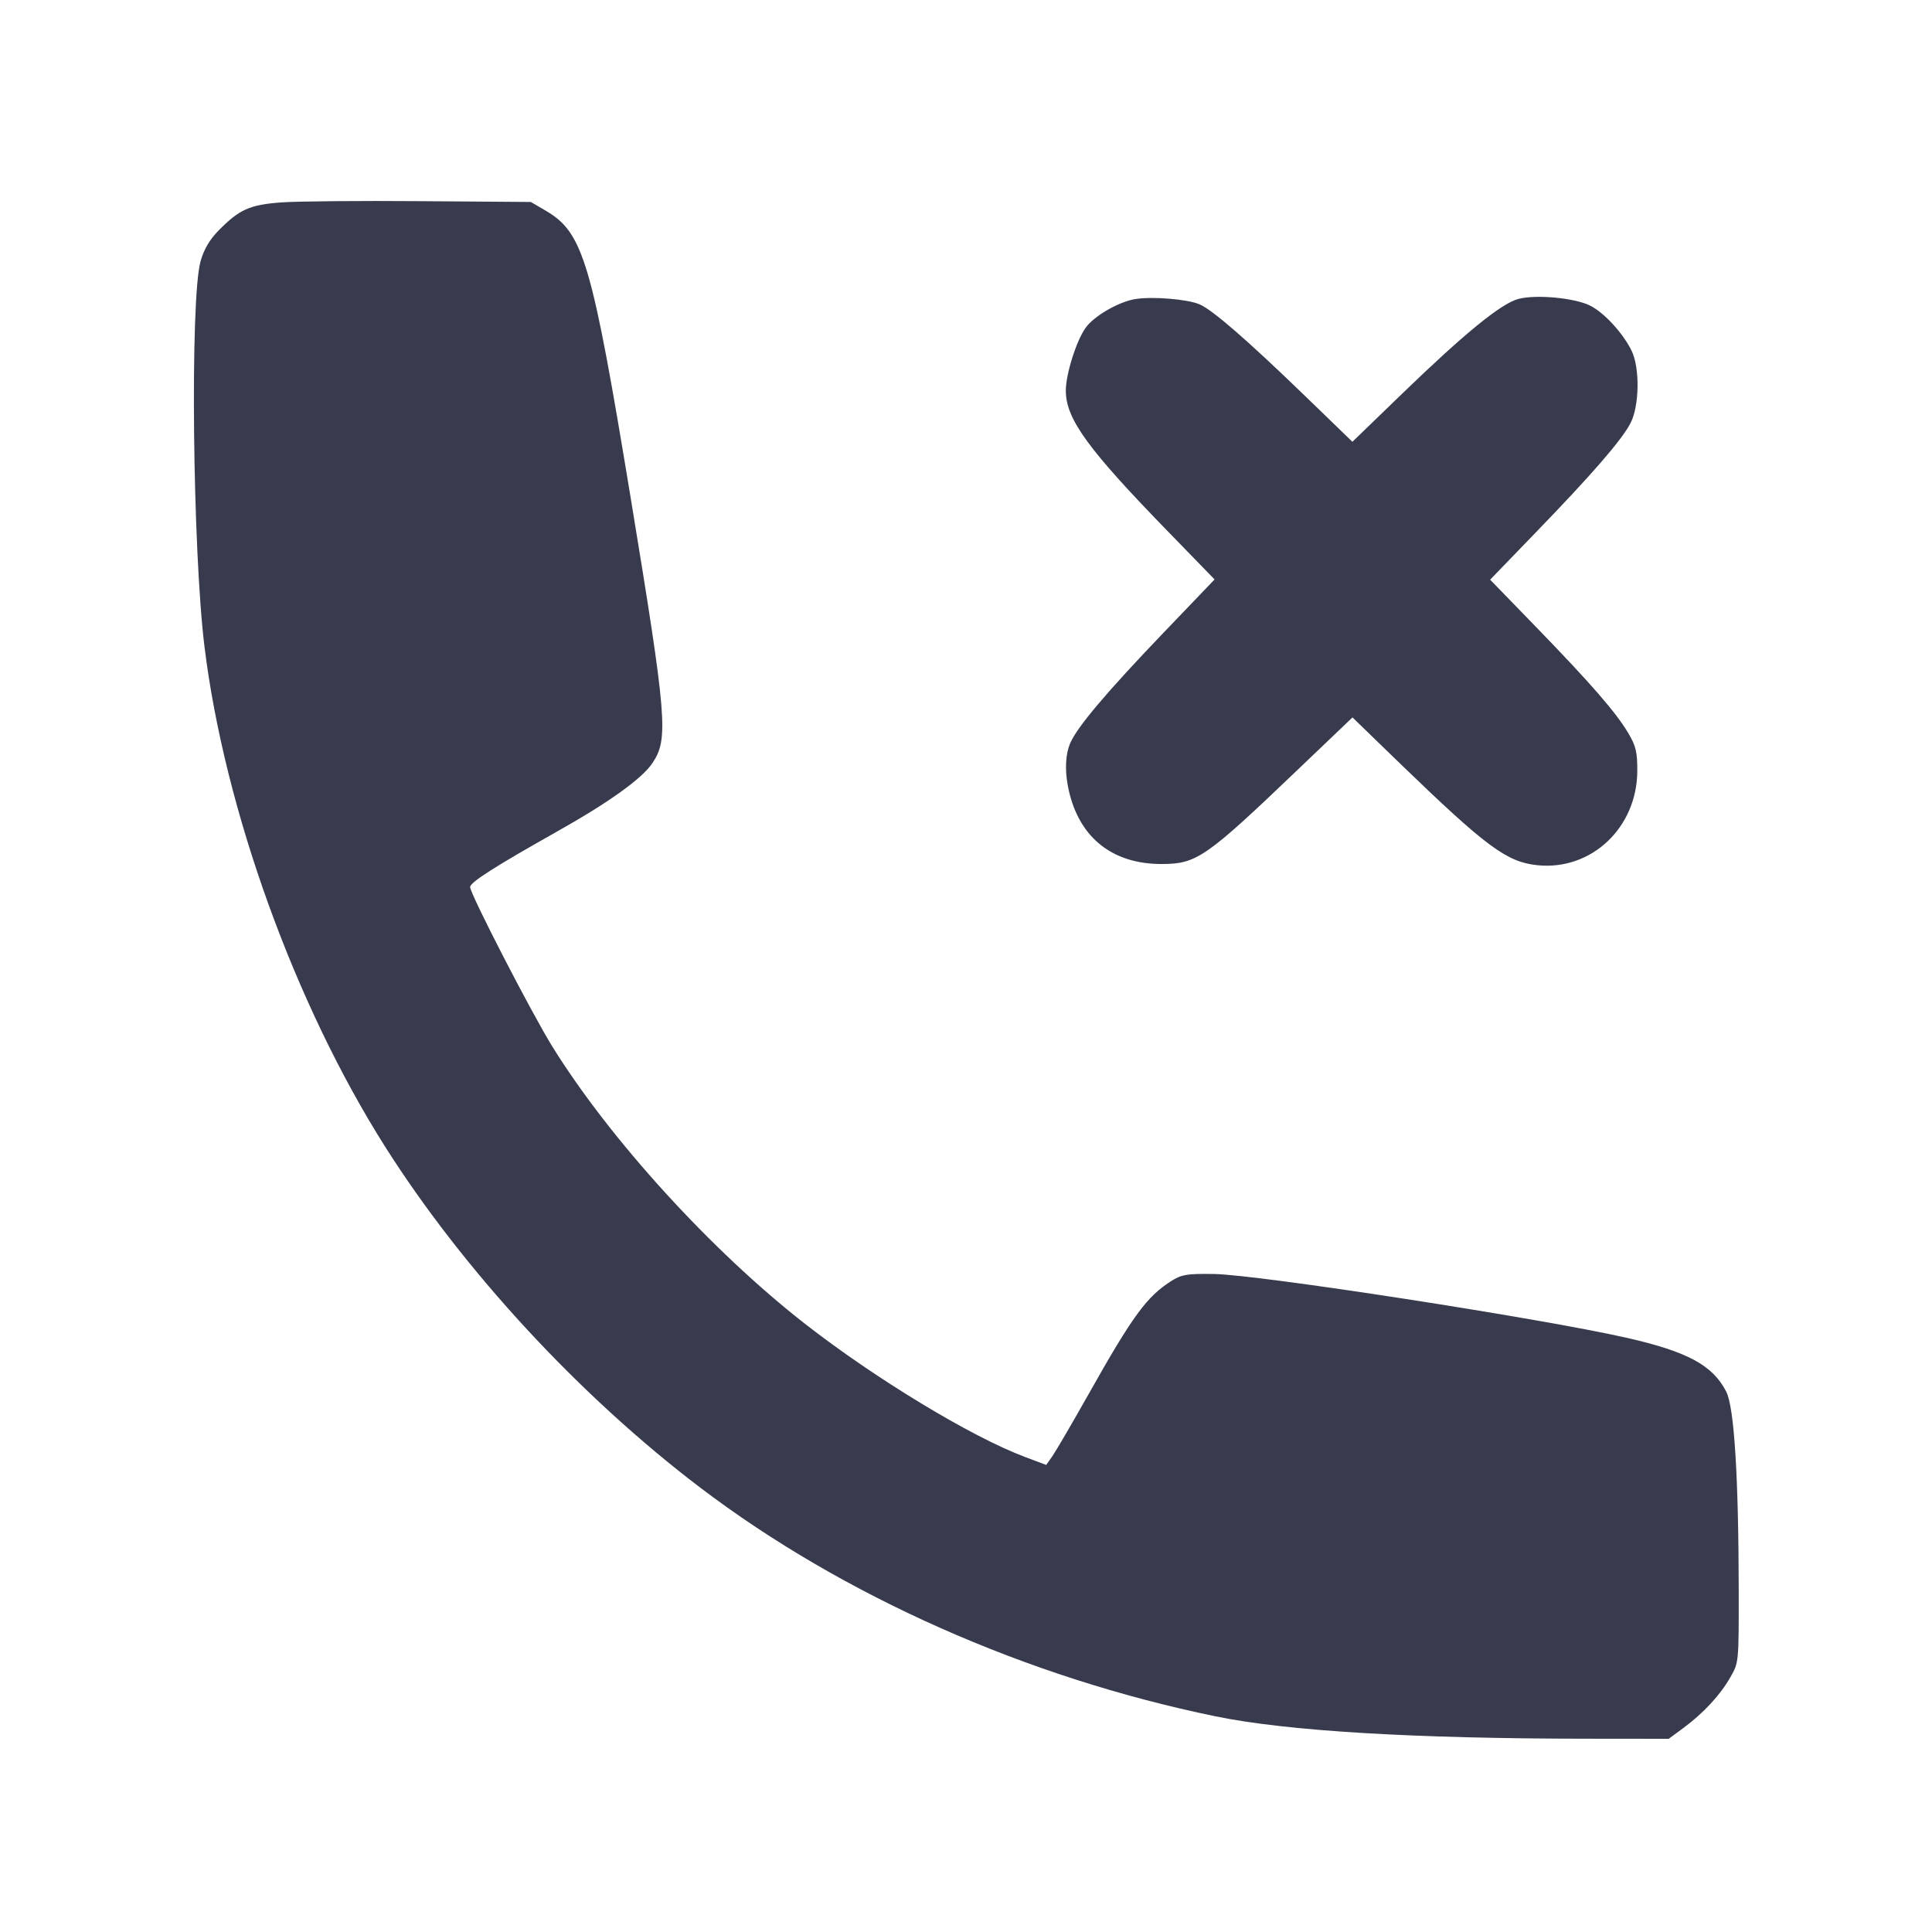 <svg width="24" height="24" viewBox="0 0 24 24" fill="none" xmlns="http://www.w3.org/2000/svg"><path d="M3.500 2.514 C 3.099 2.543,2.971 2.601,2.705 2.874 C 2.601 2.982,2.531 3.103,2.491 3.247 C 2.360 3.723,2.392 6.837,2.541 8.040 C 2.792 10.064,3.664 12.476,4.785 14.246 C 5.760 15.784,7.200 17.342,8.700 18.481 C 10.472 19.826,12.753 20.838,15.100 21.321 C 15.991 21.504,17.558 21.598,19.735 21.599 L 20.729 21.600 20.915 21.463 C 21.163 21.279,21.367 21.059,21.495 20.836 C 21.600 20.653,21.600 20.652,21.599 19.756 C 21.597 18.339,21.543 17.482,21.444 17.288 C 21.276 16.959,20.963 16.790,20.200 16.617 C 19.125 16.374,15.631 15.834,15.080 15.826 C 14.753 15.821,14.681 15.832,14.560 15.907 C 14.248 16.102,14.074 16.339,13.522 17.320 C 13.317 17.683,13.115 18.029,13.073 18.089 L 12.996 18.198 12.728 18.097 C 12.063 17.847,10.872 17.125,10.000 16.445 C 8.839 15.539,7.578 14.156,6.861 13.000 C 6.602 12.582,5.840 11.104,5.840 11.019 C 5.840 10.961,6.150 10.763,6.907 10.337 C 7.563 9.969,7.979 9.671,8.107 9.476 C 8.306 9.177,8.285 8.923,7.837 6.200 C 7.351 3.245,7.247 2.892,6.779 2.617 L 6.594 2.509 5.227 2.499 C 4.475 2.493,3.698 2.500,3.500 2.514 M14.098 3.716 C 13.892 3.751,13.589 3.927,13.486 4.072 C 13.371 4.232,13.240 4.649,13.240 4.851 C 13.240 5.206,13.512 5.579,14.533 6.627 L 15.088 7.198 14.445 7.869 C 13.747 8.598,13.384 9.027,13.296 9.229 C 13.222 9.399,13.225 9.655,13.304 9.923 C 13.461 10.450,13.863 10.737,14.440 10.733 C 14.866 10.731,14.985 10.648,16.110 9.572 L 16.801 8.912 17.390 9.483 C 18.464 10.521,18.718 10.709,19.098 10.748 C 19.767 10.817,20.335 10.283,20.339 9.580 C 20.340 9.343,20.323 9.270,20.227 9.107 C 20.077 8.853,19.764 8.492,19.076 7.783 L 18.511 7.201 19.082 6.610 C 19.774 5.895,20.140 5.473,20.253 5.260 C 20.366 5.047,20.373 4.567,20.267 4.354 C 20.158 4.135,19.930 3.887,19.756 3.798 C 19.564 3.700,19.079 3.655,18.860 3.714 C 18.646 3.772,18.196 4.139,17.430 4.879 L 16.800 5.488 16.210 4.917 C 15.487 4.218,15.058 3.846,14.900 3.780 C 14.746 3.715,14.306 3.680,14.098 3.716 " fill="#373B4D" stroke="none" fill-rule="evenodd"></path></svg>